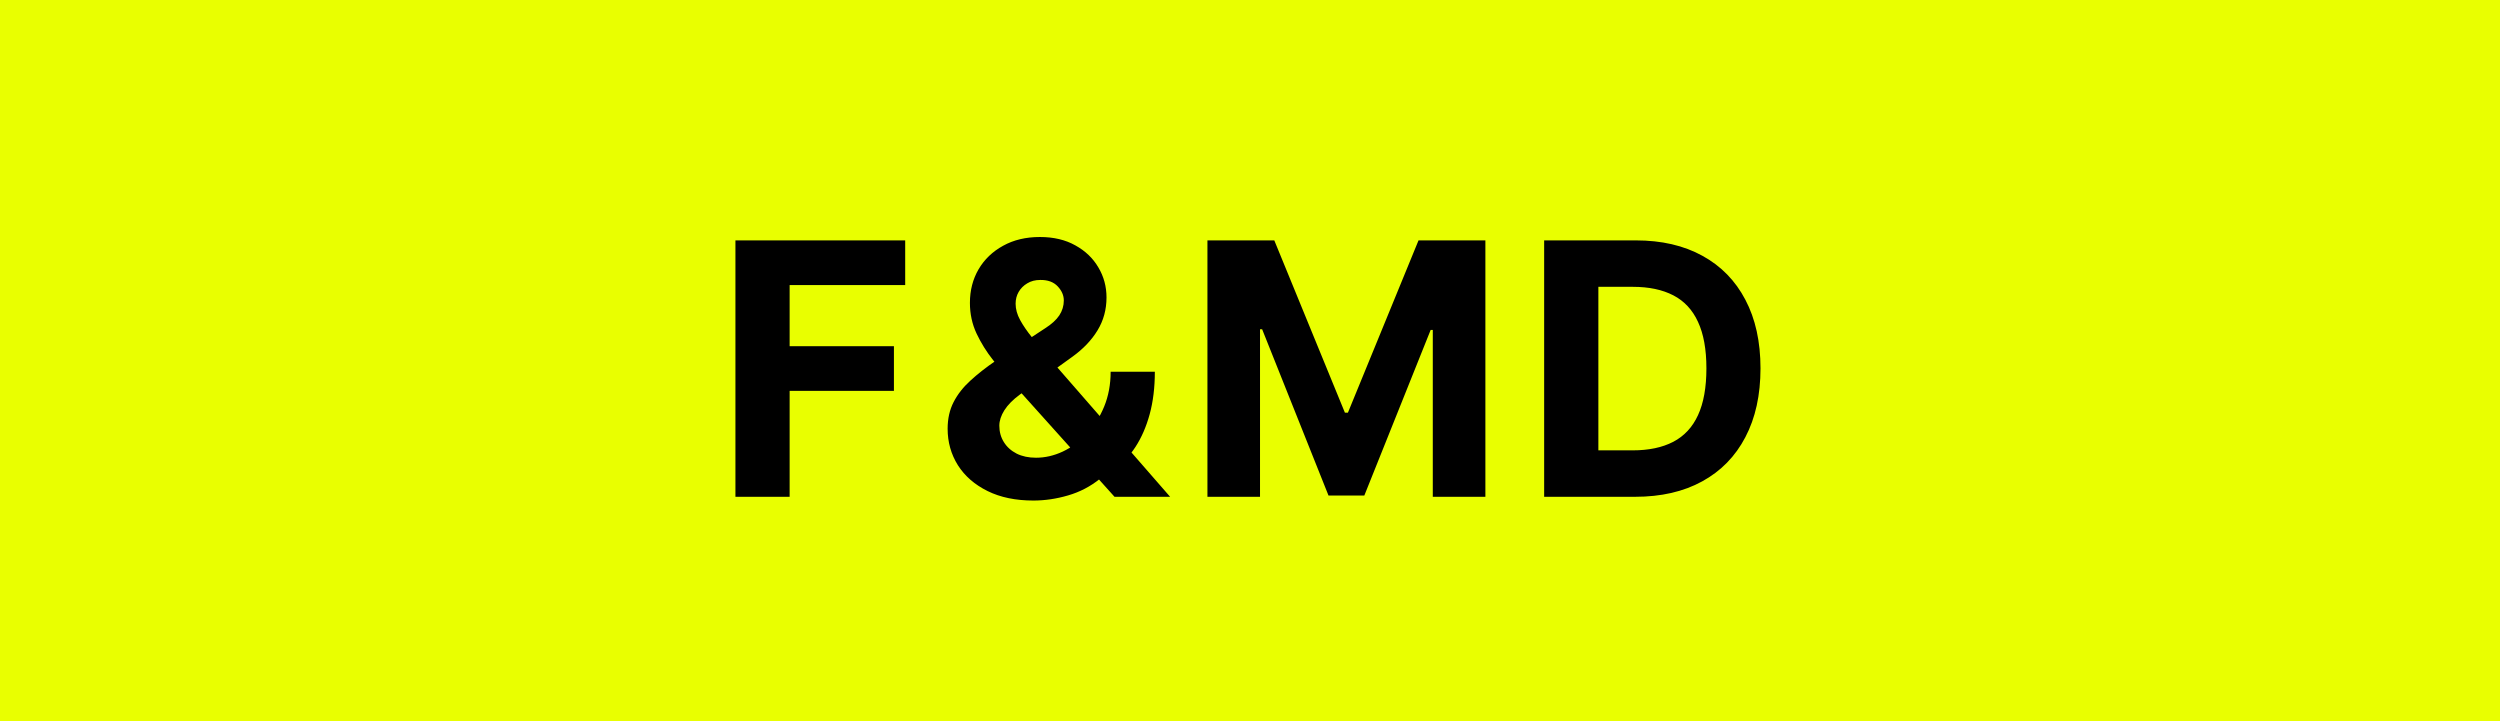 <svg width="156" height="45" viewBox="0 0 156 45" fill="none" xmlns="http://www.w3.org/2000/svg">
<rect width="156" height="45" fill="#E9FF00"/>
<path d="M45.891 31V15H56.484V17.789H49.273V21.602H55.781V24.391H49.273V31H45.891ZM64.484 31.234C63.379 31.234 62.426 31.037 61.624 30.641C60.822 30.245 60.205 29.708 59.773 29.031C59.346 28.349 59.132 27.588 59.132 26.75C59.132 26.125 59.257 25.57 59.507 25.086C59.757 24.602 60.106 24.156 60.554 23.75C61.002 23.338 61.523 22.93 62.116 22.523L65.218 20.484C65.619 20.229 65.913 19.961 66.101 19.68C66.288 19.393 66.382 19.083 66.382 18.75C66.382 18.432 66.254 18.138 65.999 17.867C65.744 17.596 65.382 17.463 64.913 17.469C64.601 17.469 64.33 17.539 64.101 17.68C63.871 17.815 63.692 17.995 63.562 18.219C63.437 18.438 63.374 18.682 63.374 18.953C63.374 19.287 63.468 19.625 63.655 19.969C63.843 20.312 64.093 20.677 64.405 21.062C64.718 21.443 65.059 21.854 65.429 22.297L73.015 31H69.546L63.218 23.953C62.801 23.479 62.385 22.984 61.968 22.469C61.556 21.948 61.213 21.396 60.937 20.812C60.661 20.224 60.523 19.586 60.523 18.898C60.523 18.122 60.702 17.424 61.062 16.805C61.426 16.185 61.937 15.695 62.593 15.336C63.249 14.971 64.015 14.789 64.89 14.789C65.744 14.789 66.481 14.963 67.101 15.312C67.726 15.656 68.205 16.115 68.538 16.688C68.877 17.255 69.046 17.88 69.046 18.562C69.046 19.318 68.859 20.003 68.484 20.617C68.114 21.227 67.593 21.773 66.921 22.258L63.655 24.609C63.213 24.932 62.885 25.263 62.671 25.602C62.463 25.935 62.358 26.255 62.358 26.562C62.358 26.943 62.452 27.284 62.64 27.586C62.827 27.888 63.093 28.128 63.437 28.305C63.78 28.477 64.184 28.562 64.648 28.562C65.21 28.562 65.765 28.435 66.312 28.18C66.864 27.919 67.364 27.552 67.812 27.078C68.265 26.599 68.627 26.031 68.898 25.375C69.168 24.719 69.304 23.992 69.304 23.195H72.062C72.062 24.174 71.955 25.057 71.741 25.844C71.528 26.625 71.231 27.307 70.851 27.891C70.471 28.469 70.036 28.943 69.546 29.312C69.39 29.412 69.239 29.505 69.093 29.594C68.947 29.682 68.796 29.776 68.64 29.875C68.046 30.354 67.382 30.701 66.648 30.914C65.918 31.128 65.197 31.234 64.484 31.234ZM75.344 15H79.516L83.922 25.75H84.11L88.516 15H92.688V31H89.406V20.586H89.274L85.133 30.922H82.899L78.758 20.547H78.625V31H75.344V15ZM102.027 31H96.355V15H102.074C103.683 15 105.068 15.32 106.23 15.961C107.391 16.596 108.285 17.51 108.91 18.703C109.54 19.896 109.855 21.323 109.855 22.984C109.855 24.651 109.54 26.083 108.91 27.281C108.285 28.479 107.386 29.398 106.214 30.039C105.048 30.68 103.652 31 102.027 31ZM99.738 28.102H101.886C102.886 28.102 103.727 27.924 104.41 27.57C105.097 27.211 105.613 26.656 105.956 25.906C106.305 25.151 106.48 24.177 106.48 22.984C106.48 21.802 106.305 20.836 105.956 20.086C105.613 19.336 105.1 18.784 104.417 18.43C103.735 18.076 102.894 17.898 101.894 17.898H99.738V28.102Z" fill="black"/>
</svg>
